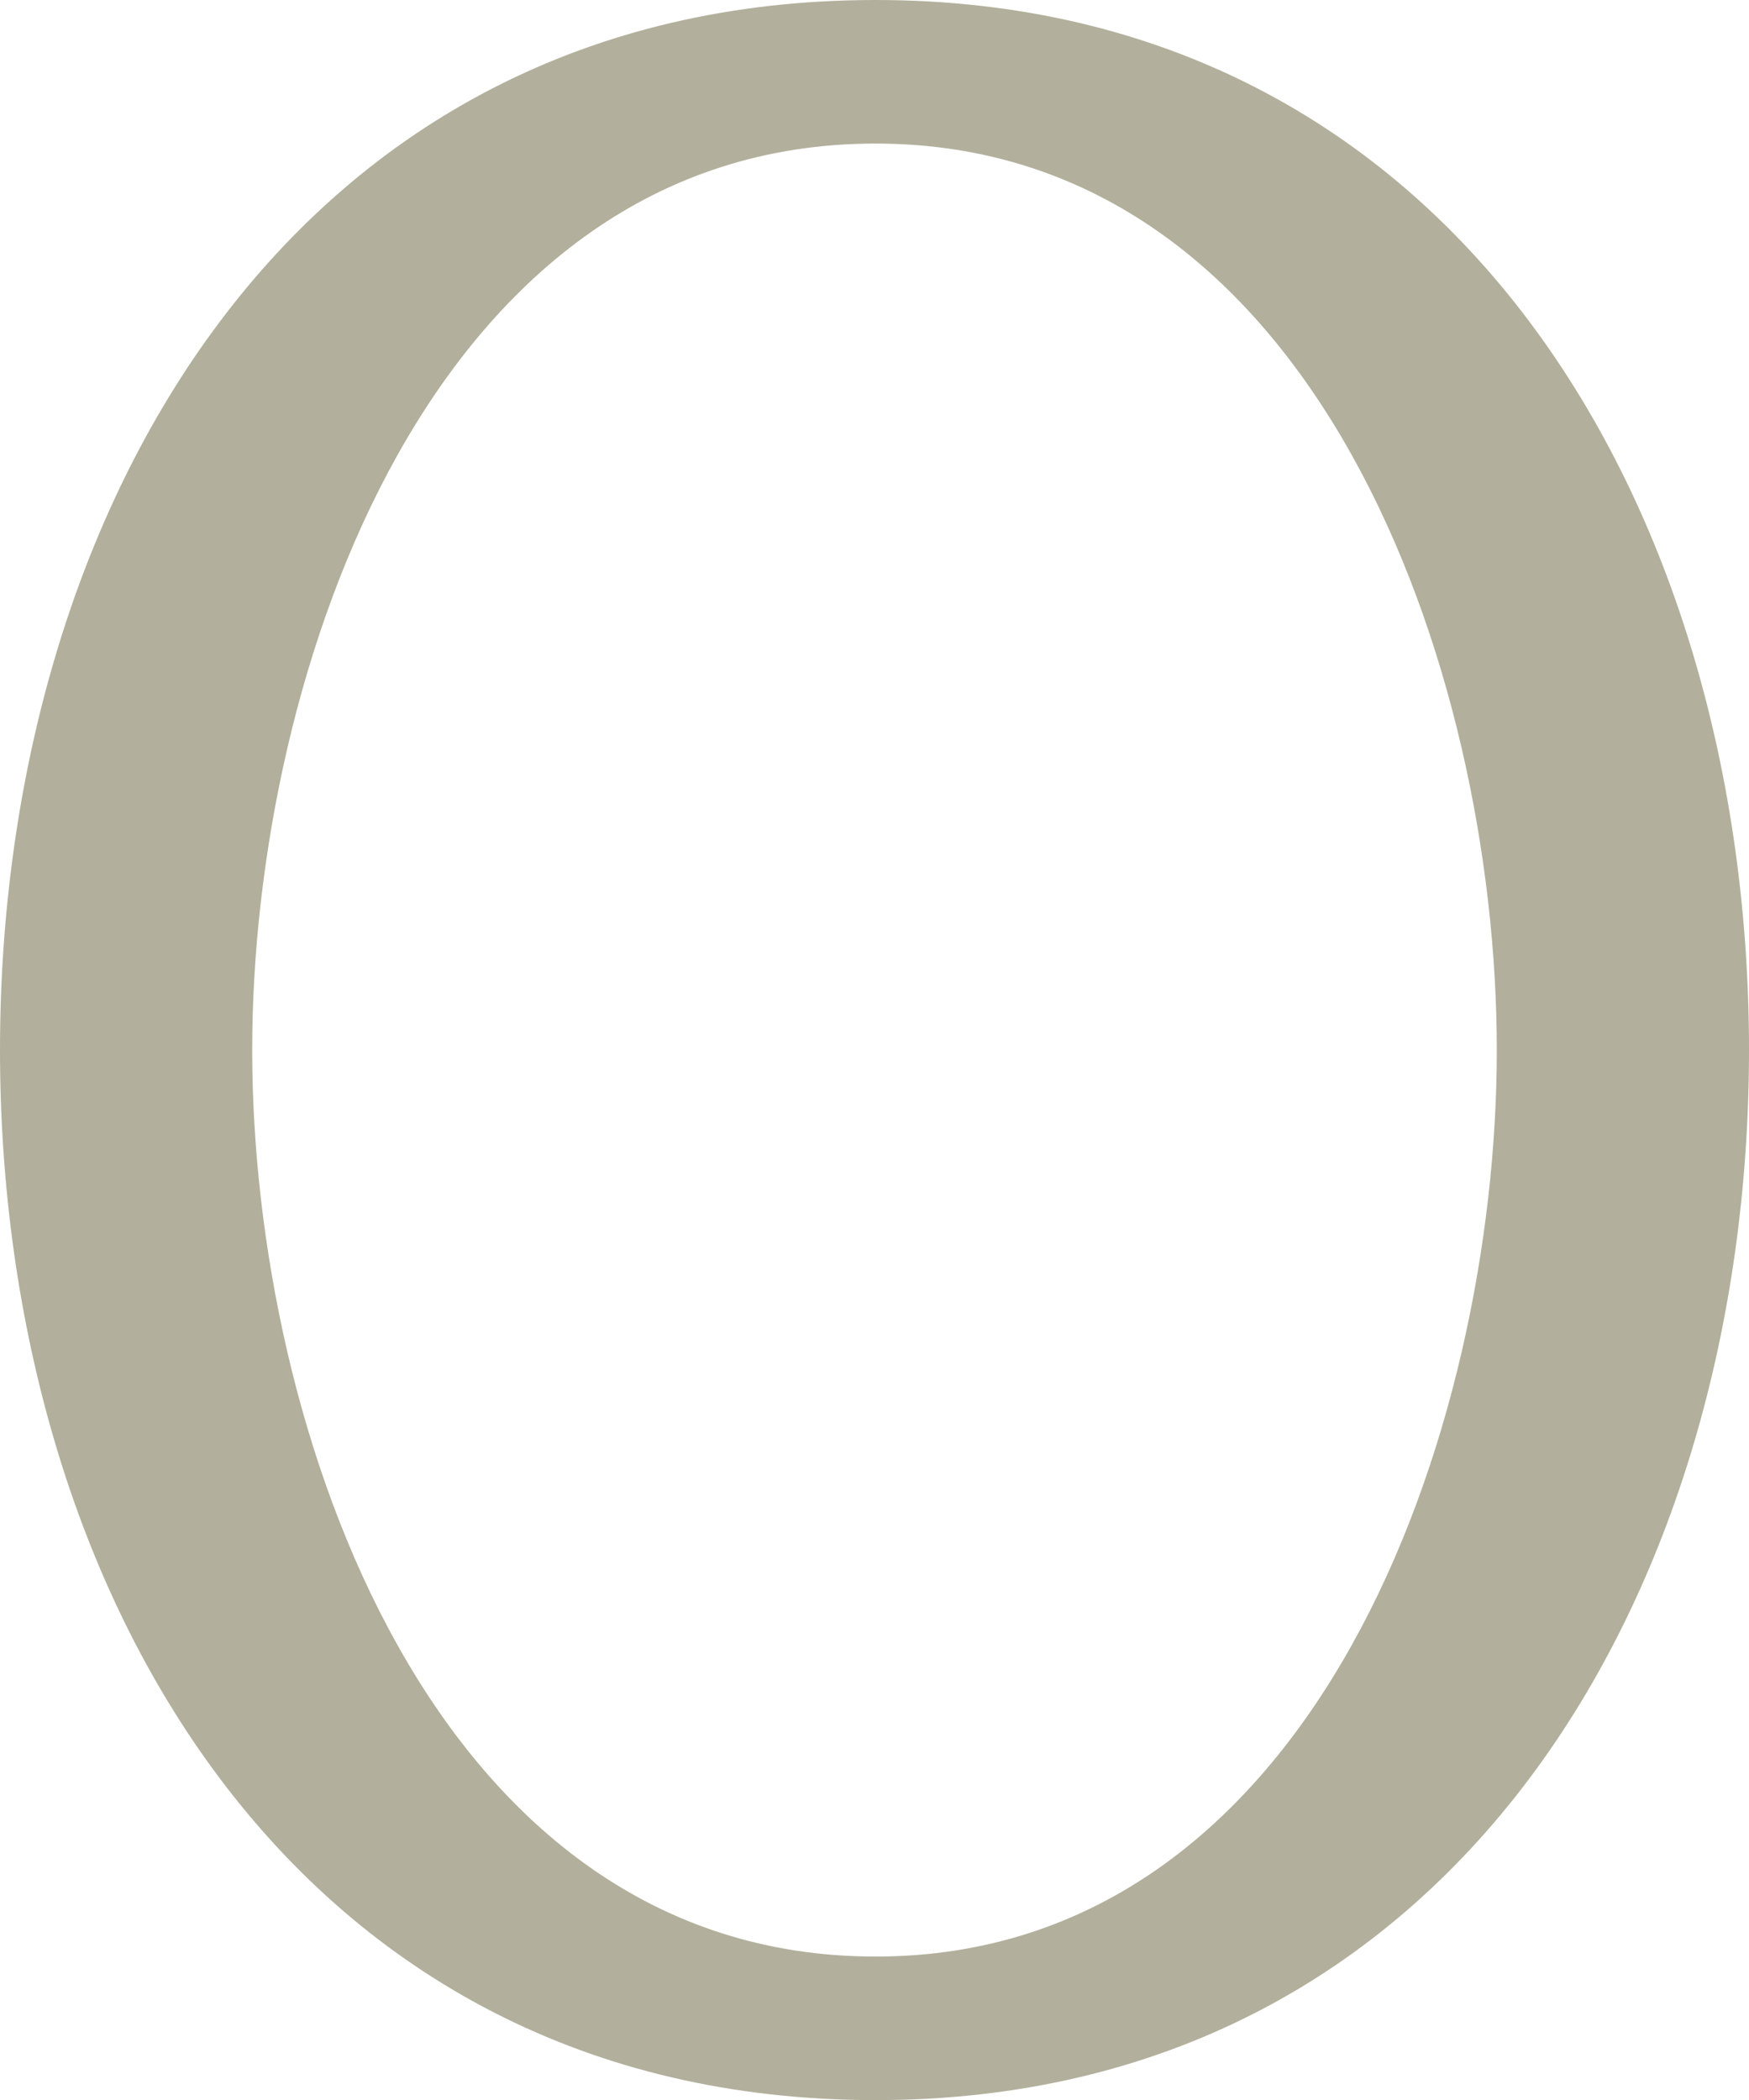 <?xml version="1.0" encoding="UTF-8"?>
<!DOCTYPE svg PUBLIC "-//W3C//DTD SVG 1.1//EN" "http://www.w3.org/Graphics/SVG/1.1/DTD/svg11.dtd">
<!-- Creator: CorelDRAW X8 -->
<svg xmlns="http://www.w3.org/2000/svg" xml:space="preserve" width="853px" height="1024px" version="1.1" style="shape-rendering:geometricPrecision; text-rendering:geometricPrecision; image-rendering:optimizeQuality; fill-rule:evenodd; clip-rule:evenodd"
viewBox="0 0 853 1024"
 xmlns:xlink="http://www.w3.org/1999/xlink">
 <defs>
  <style type="text/css">
   <![CDATA[
    .fil0 {fill:#B2B09C;fill-rule:nonzero}
   ]]>
  </style>
 </defs>
 <g id="Layer_x0020_1">
  <path class="fil0" d="M853 512c0,-265 -144,-512 -426,-512 -283,0 -427,247 -427,512 0,265 144,512 427,512 282,0 426,-247 426,-512zm-123 0c0,185 -88,442 -303,442 -216,0 -304,-257 -304,-442 0,-185 88,-442 304,-442 215,0 303,257 303,442z"/>
 </g>
</svg>
